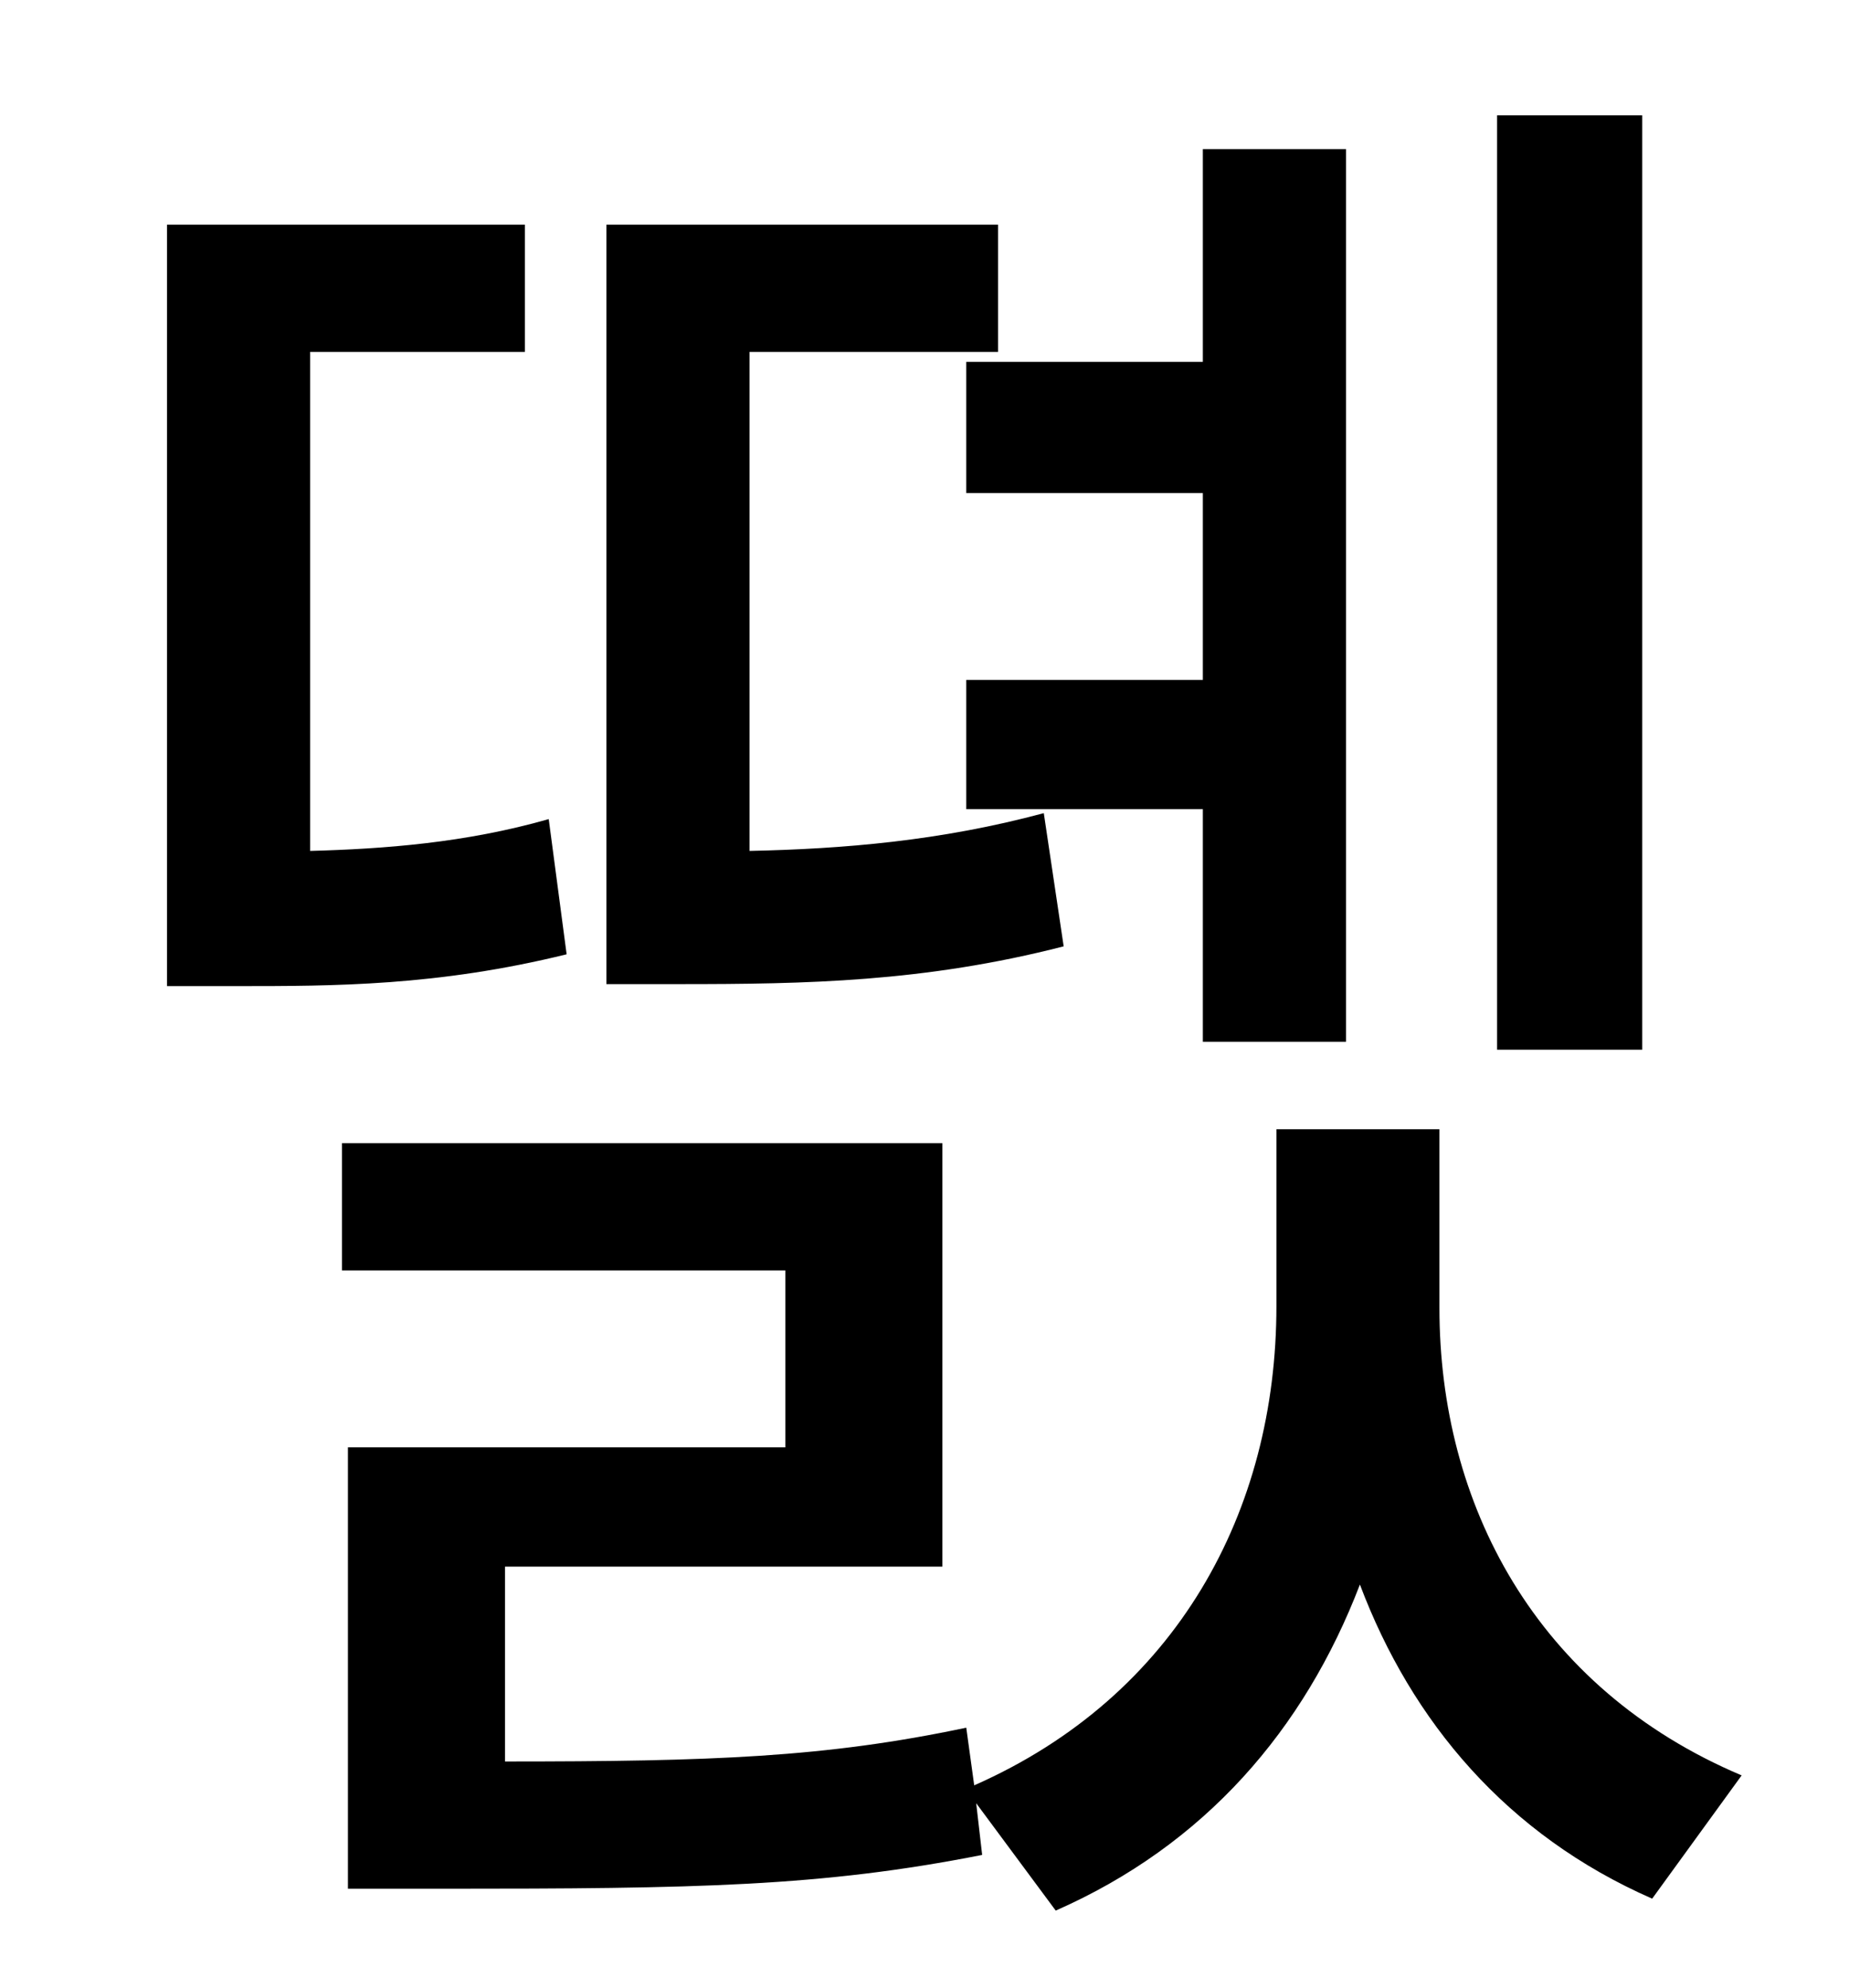 <?xml version="1.0" standalone="no"?>
<!DOCTYPE svg PUBLIC "-//W3C//DTD SVG 1.1//EN" "http://www.w3.org/Graphics/SVG/1.1/DTD/svg11.dtd" >
<svg xmlns="http://www.w3.org/2000/svg" xmlns:xlink="http://www.w3.org/1999/xlink" version="1.1" viewBox="-10 0 930 1000">
   <path fill="currentColor"
d="M816 58v470h-73v-470h73zM476 182h119v-107h72v449h-72v-117h-119v-65h119v-94h-119v-66zM515 409l10 67c-70 18 -130 19 -193 19h-37v-382h197v64h-125v251c47 -1 96 -5 148 -19zM266 412l9 68c-65 16 -117 16 -166 16h-35v-383h180v64h-108v251c37 -1 78 -4 120 -16z
M714 568v90c0 98 48 191 152 235l-45 62c-73 -32 -121 -89 -147 -158c-28 73 -78 131 -153 164l-40 -54l3 26c-81 16 -144 17 -271 17h-48v-222h220v-89h-223v-64h302v213h-220v98c104 0 161 -2 232 -17l4 29c102 -45 152 -138 152 -241v-89h82z" />
</svg>

